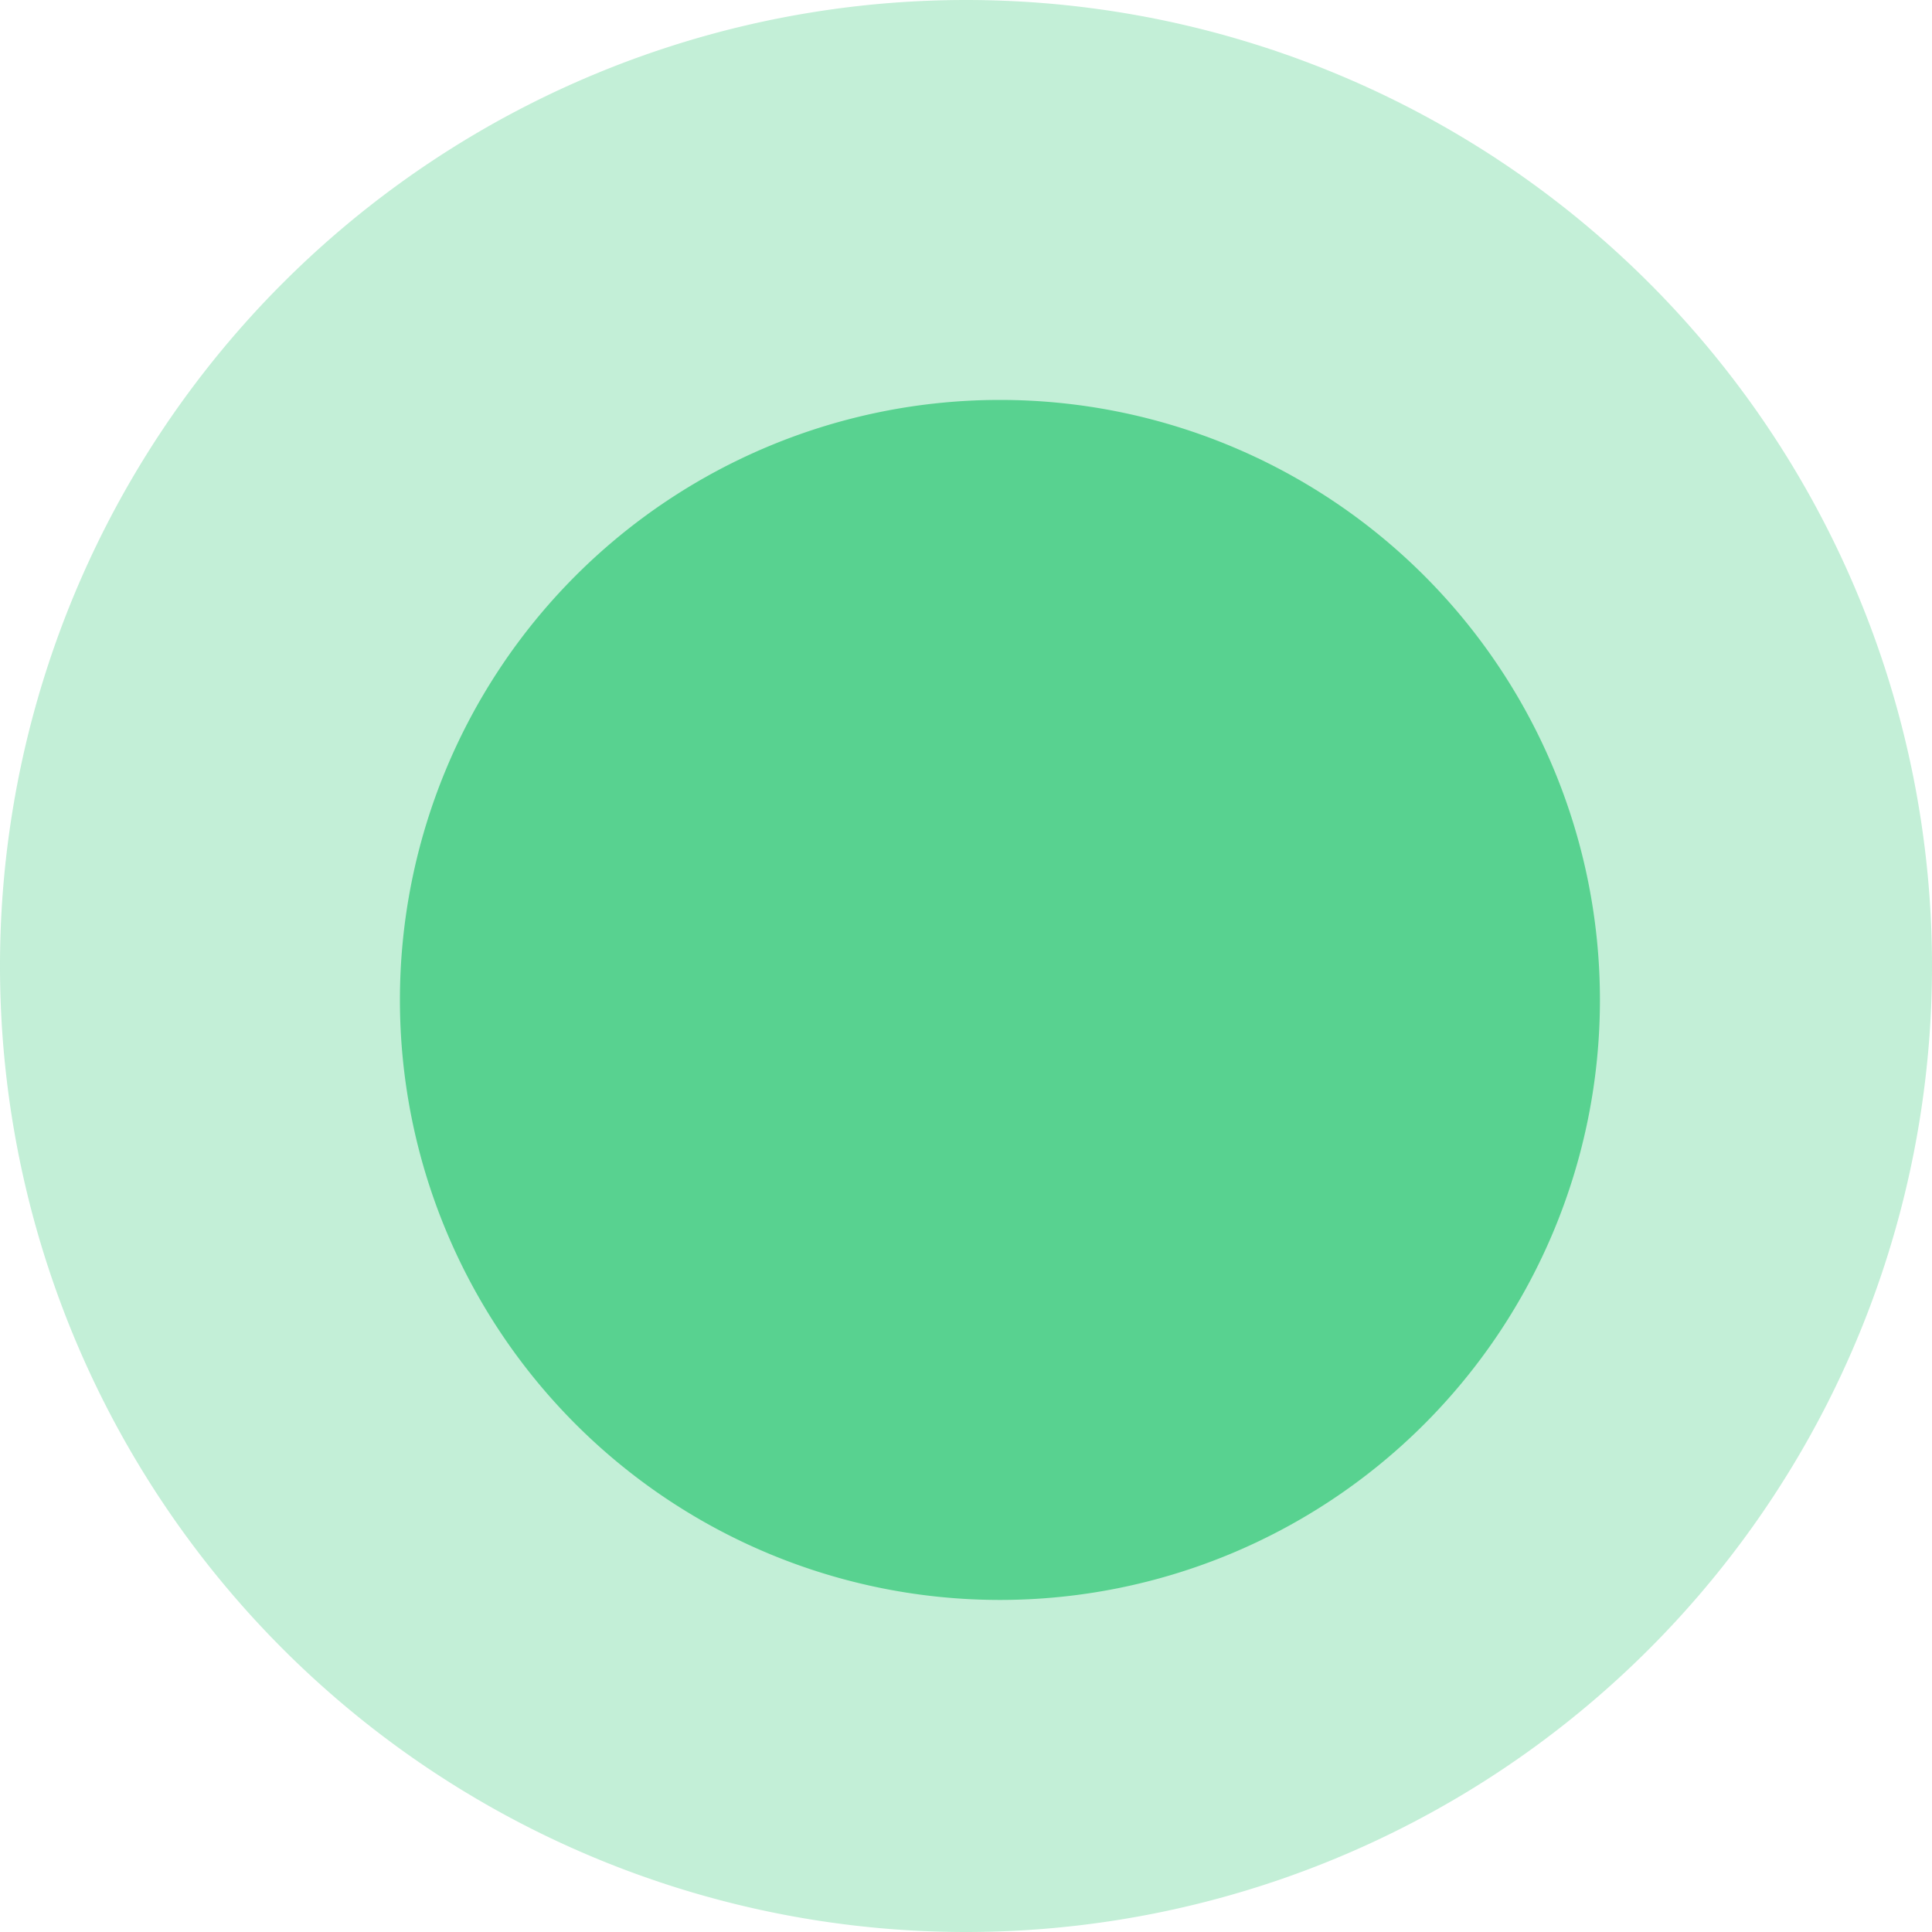 <svg xmlns="http://www.w3.org/2000/svg" width="16" height="16" viewBox="0 0 16 16"><g><g><path fill="#58d290" d="M8.281 3.312a4.969 4.969 0 1 1 0 9.938 4.969 4.969 0 0 1 0-9.938z"/></g><g opacity=".36"><path fill="#58d290" d="M8 0a8 8 0 1 1 0 16A8 8 0 0 1 8 0z"/></g></g></svg>